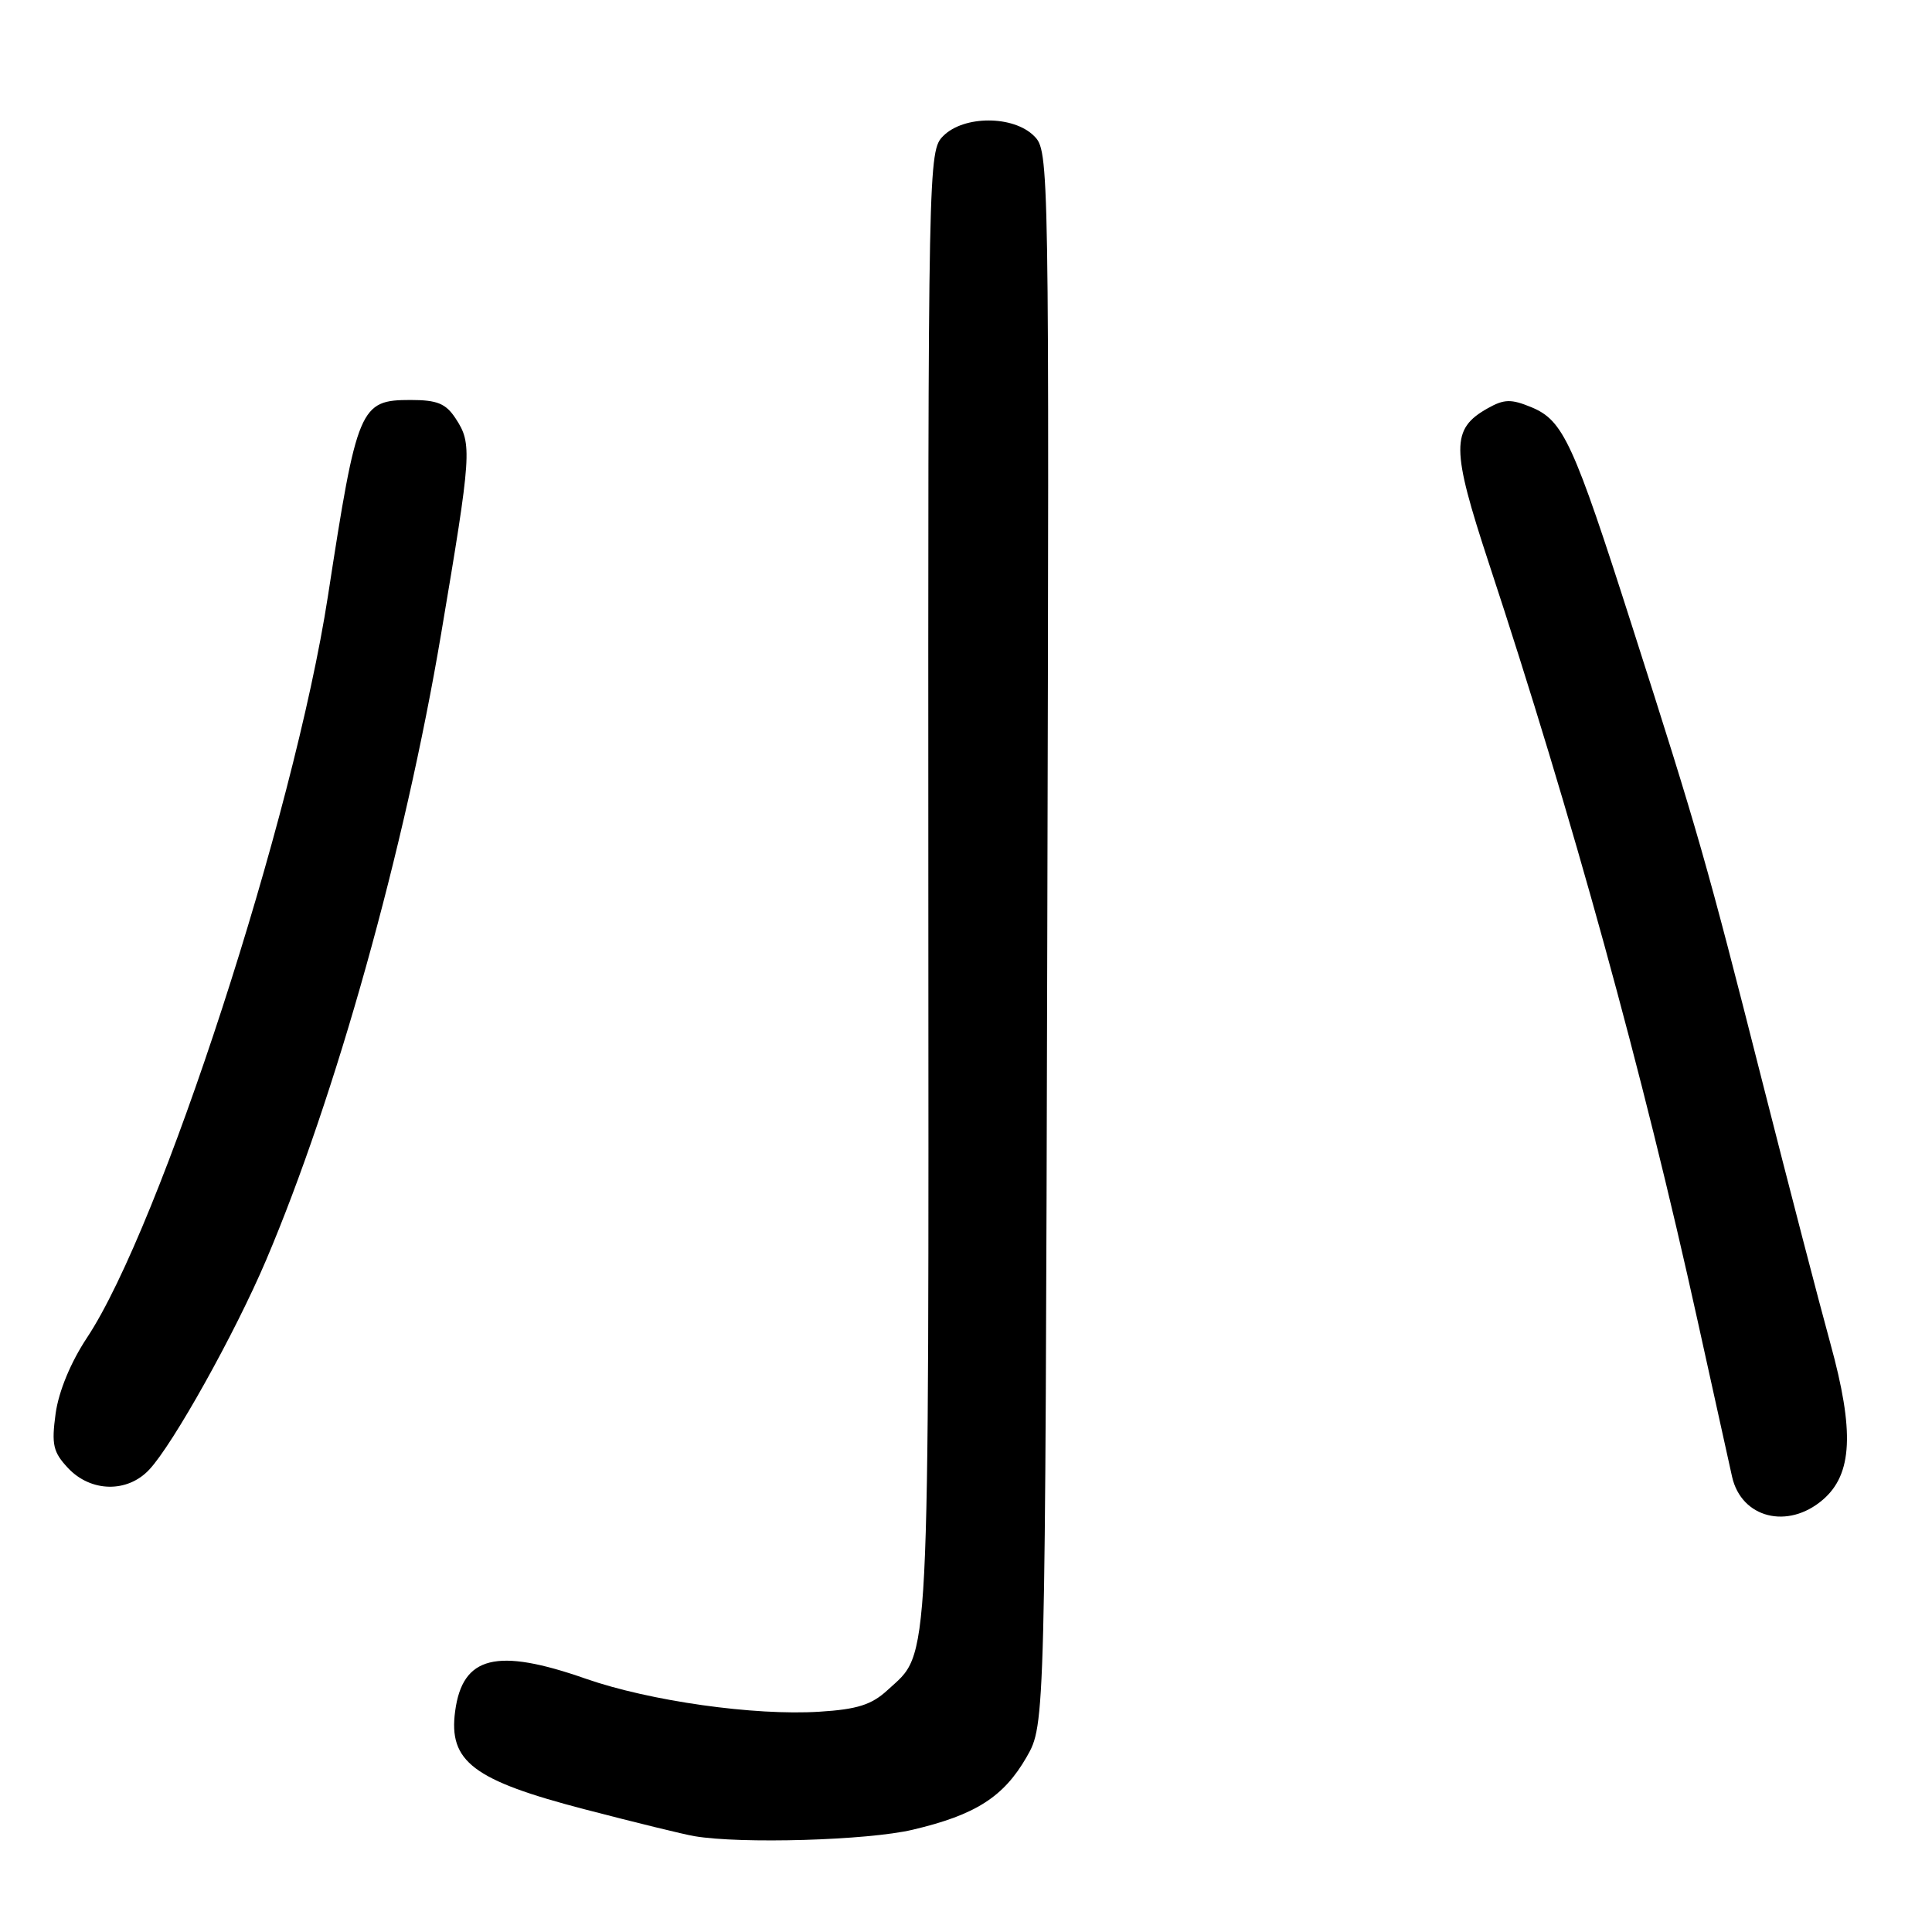 <?xml version="1.0" encoding="UTF-8" standalone="no"?>
<!DOCTYPE svg PUBLIC "-//W3C//DTD SVG 1.1//EN" "http://www.w3.org/Graphics/SVG/1.1/DTD/svg11.dtd" >
<svg xmlns="http://www.w3.org/2000/svg" xmlns:xlink="http://www.w3.org/1999/xlink" version="1.1" viewBox="0 0 256 256">
 <g >
 <path fill="currentColor"
d=" M 120.93 242.45 C 129.26 240.49 133.00 238.10 136.04 232.80 C 138.50 228.50 138.50 228.50 138.77 124.27 C 139.03 20.88 139.02 20.02 137.02 18.02 C 134.28 15.28 127.72 15.28 124.99 18.01 C 123.00 20.00 122.97 21.13 123.01 117.48 C 123.06 223.17 123.29 218.71 117.60 223.95 C 115.50 225.89 113.59 226.50 108.58 226.81 C 99.99 227.36 86.10 225.40 77.62 222.44 C 65.80 218.30 61.29 219.42 60.31 226.74 C 59.41 233.41 62.69 235.90 77.50 239.75 C 84.10 241.47 90.62 243.07 92.00 243.30 C 98.17 244.35 114.97 243.86 120.93 242.45 Z  M 241.54 198.72 C 245.47 195.34 245.74 189.66 242.53 178.00 C 241.09 172.78 237.03 157.16 233.51 143.30 C 226.10 114.10 225.07 110.49 216.27 83.00 C 208.46 58.57 207.15 55.72 202.92 53.96 C 200.22 52.85 199.32 52.87 197.13 54.10 C 192.25 56.84 192.27 59.40 197.28 74.62 C 208.33 108.13 217.72 142.22 224.94 175.00 C 227.18 185.18 229.24 194.48 229.51 195.68 C 230.75 201.16 236.90 202.71 241.54 198.72 Z  M 19.76 194.75 C 22.92 191.40 31.14 176.66 35.25 167.00 C 44.46 145.34 53.64 112.52 58.45 83.99 C 62.50 60.00 62.58 58.82 60.38 55.46 C 59.08 53.47 57.94 53.00 54.41 53.00 C 47.68 53.00 47.32 53.87 43.45 79.00 C 38.96 108.13 21.26 162.60 11.51 177.28 C 9.36 180.53 7.78 184.36 7.37 187.30 C 6.81 191.43 7.03 192.41 9.03 194.54 C 12.04 197.73 16.87 197.83 19.76 194.75 Z "/>
</g>
</svg>